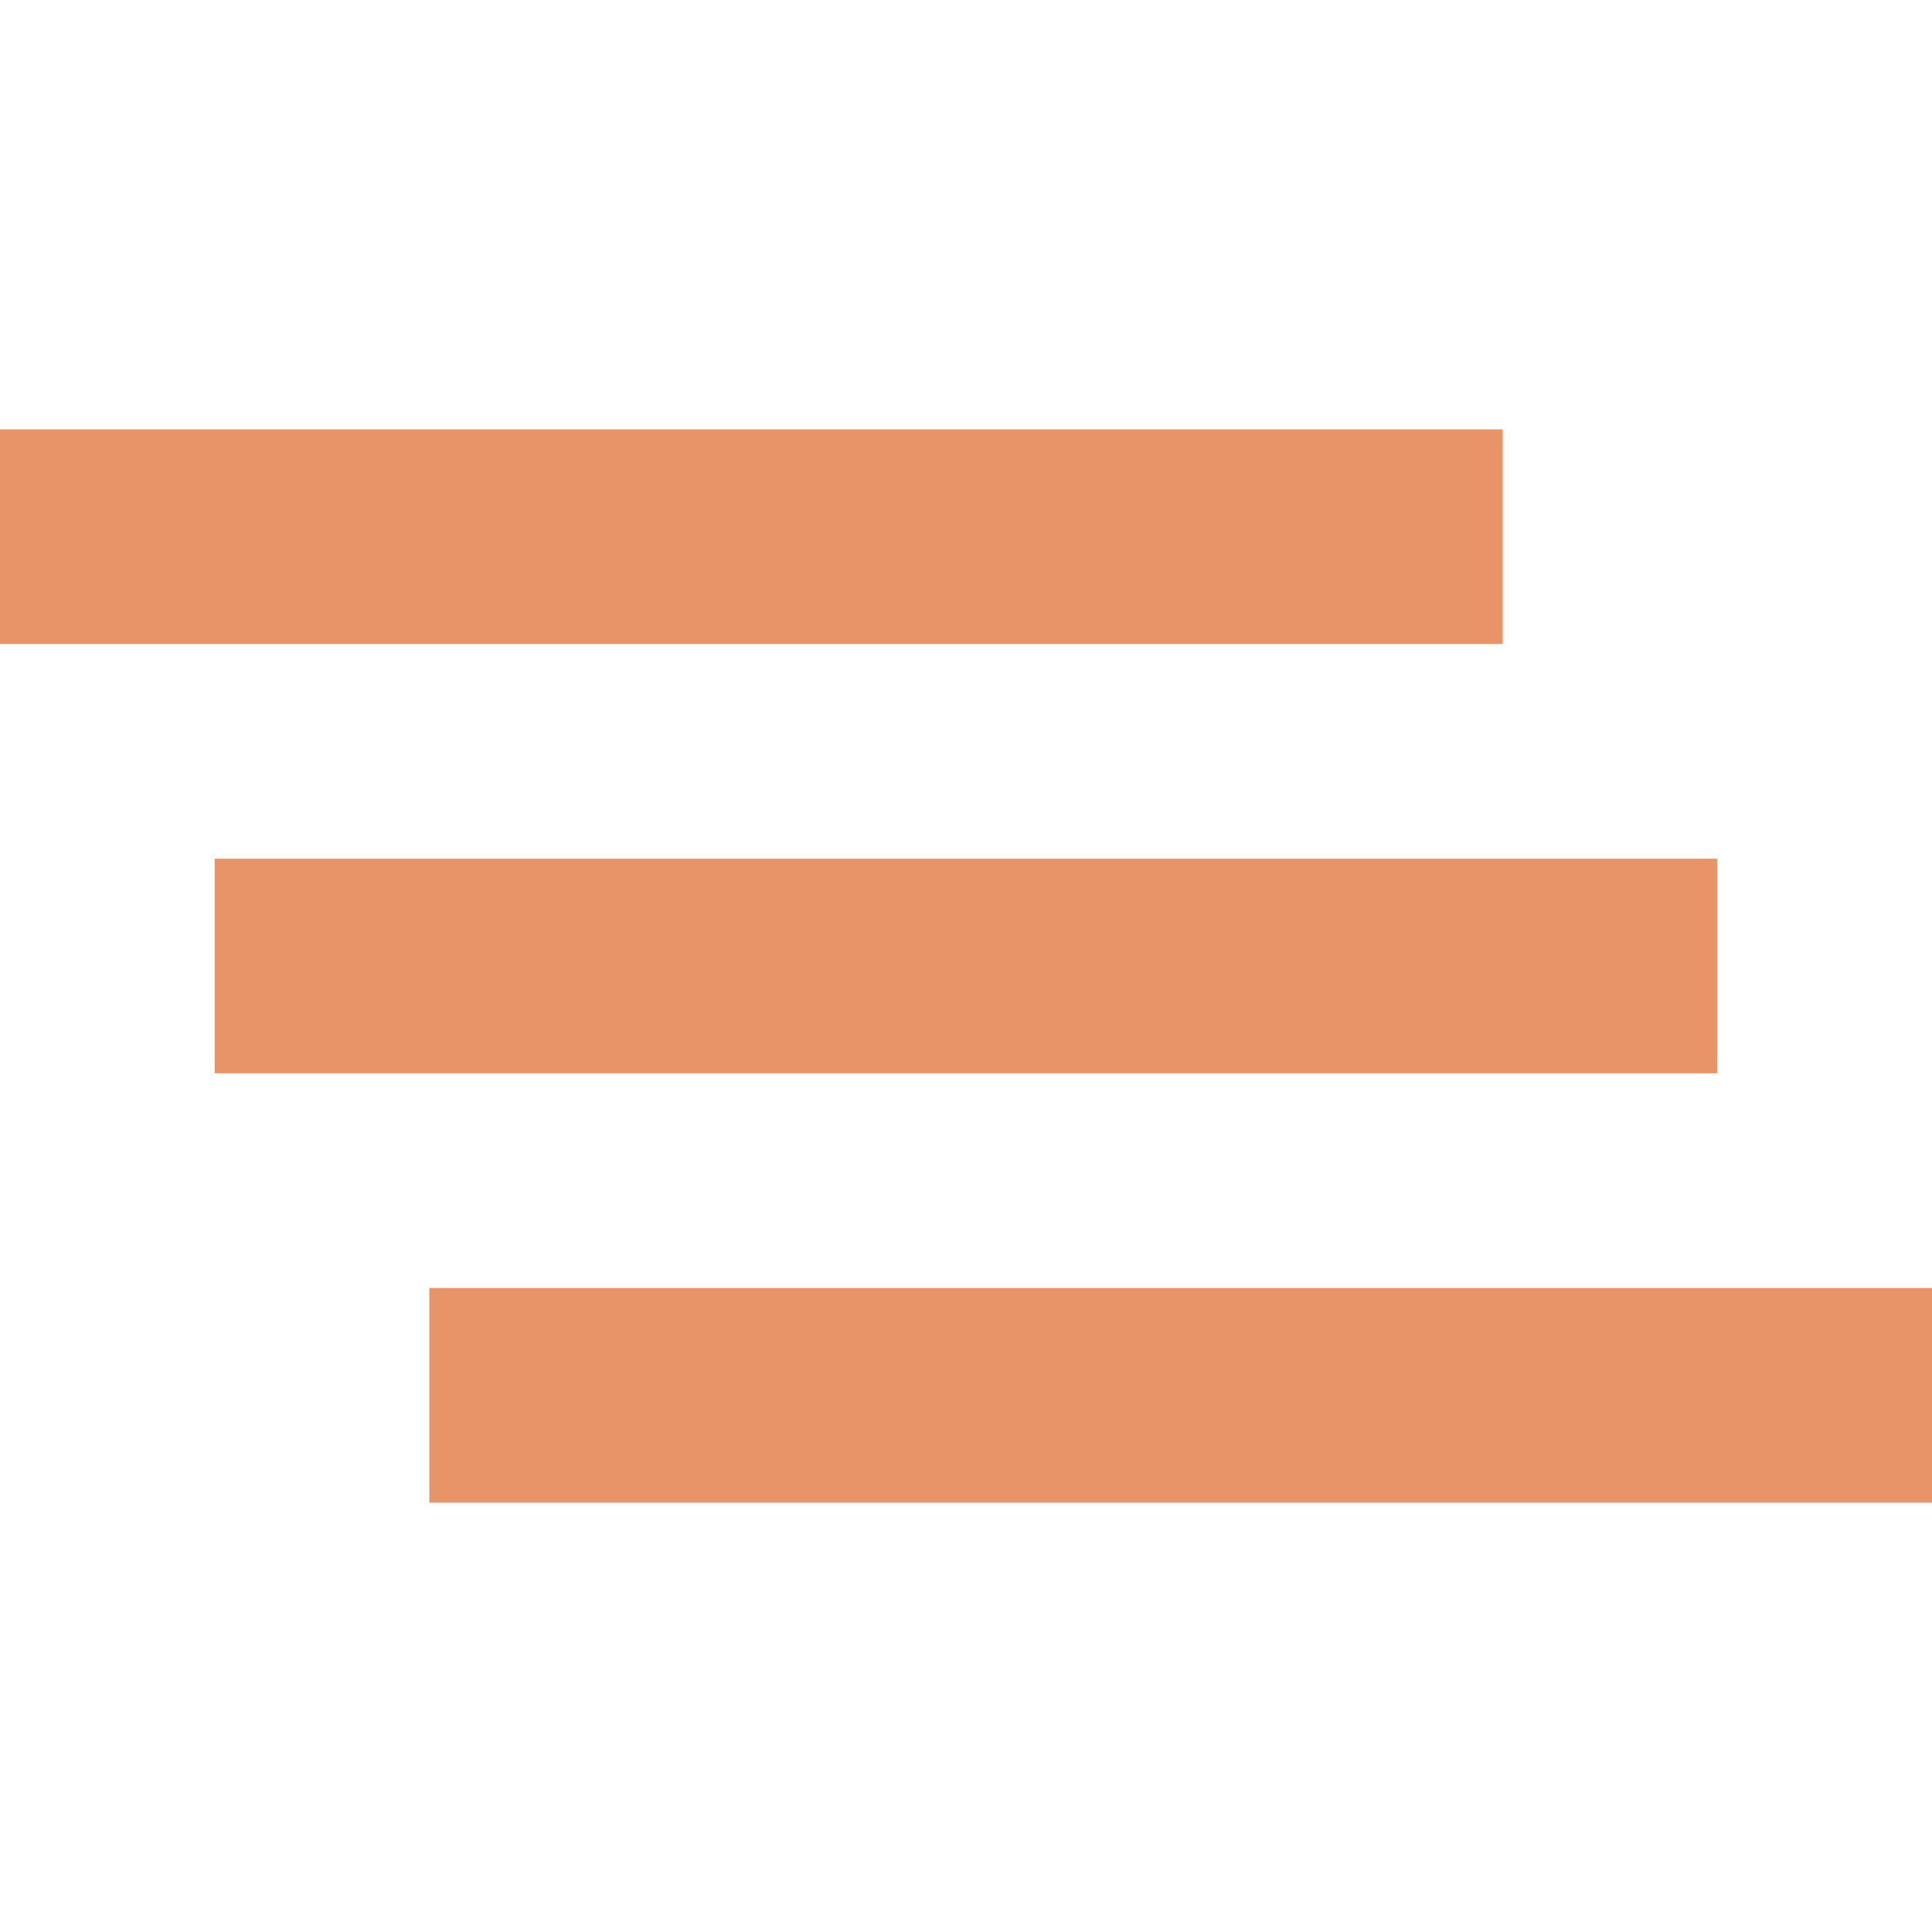 <?xml version="1.0" encoding="utf-8"?>
<!-- Generator: Adobe Illustrator 22.1.0, SVG Export Plug-In . SVG Version: 6.00 Build 0)  -->
<svg version="1.1" id="Capa_1" xmlns="http://www.w3.org/2000/svg" xmlns:xlink="http://www.w3.org/1999/xlink" x="0px" y="0px"
	 viewBox="0 0 54 54" style="enable-background:new 0 0 54 54;" xml:space="preserve">
<style type="text/css">
	.st0{fill:#E99468;}
</style>
<g>
	<path class="st0" d="M48,24H6v6h42V24z M54,36H12v6h42V36z M0,12l0,6h42v-6C42,12,0,12,0,12z"/>
</g>
</svg>
